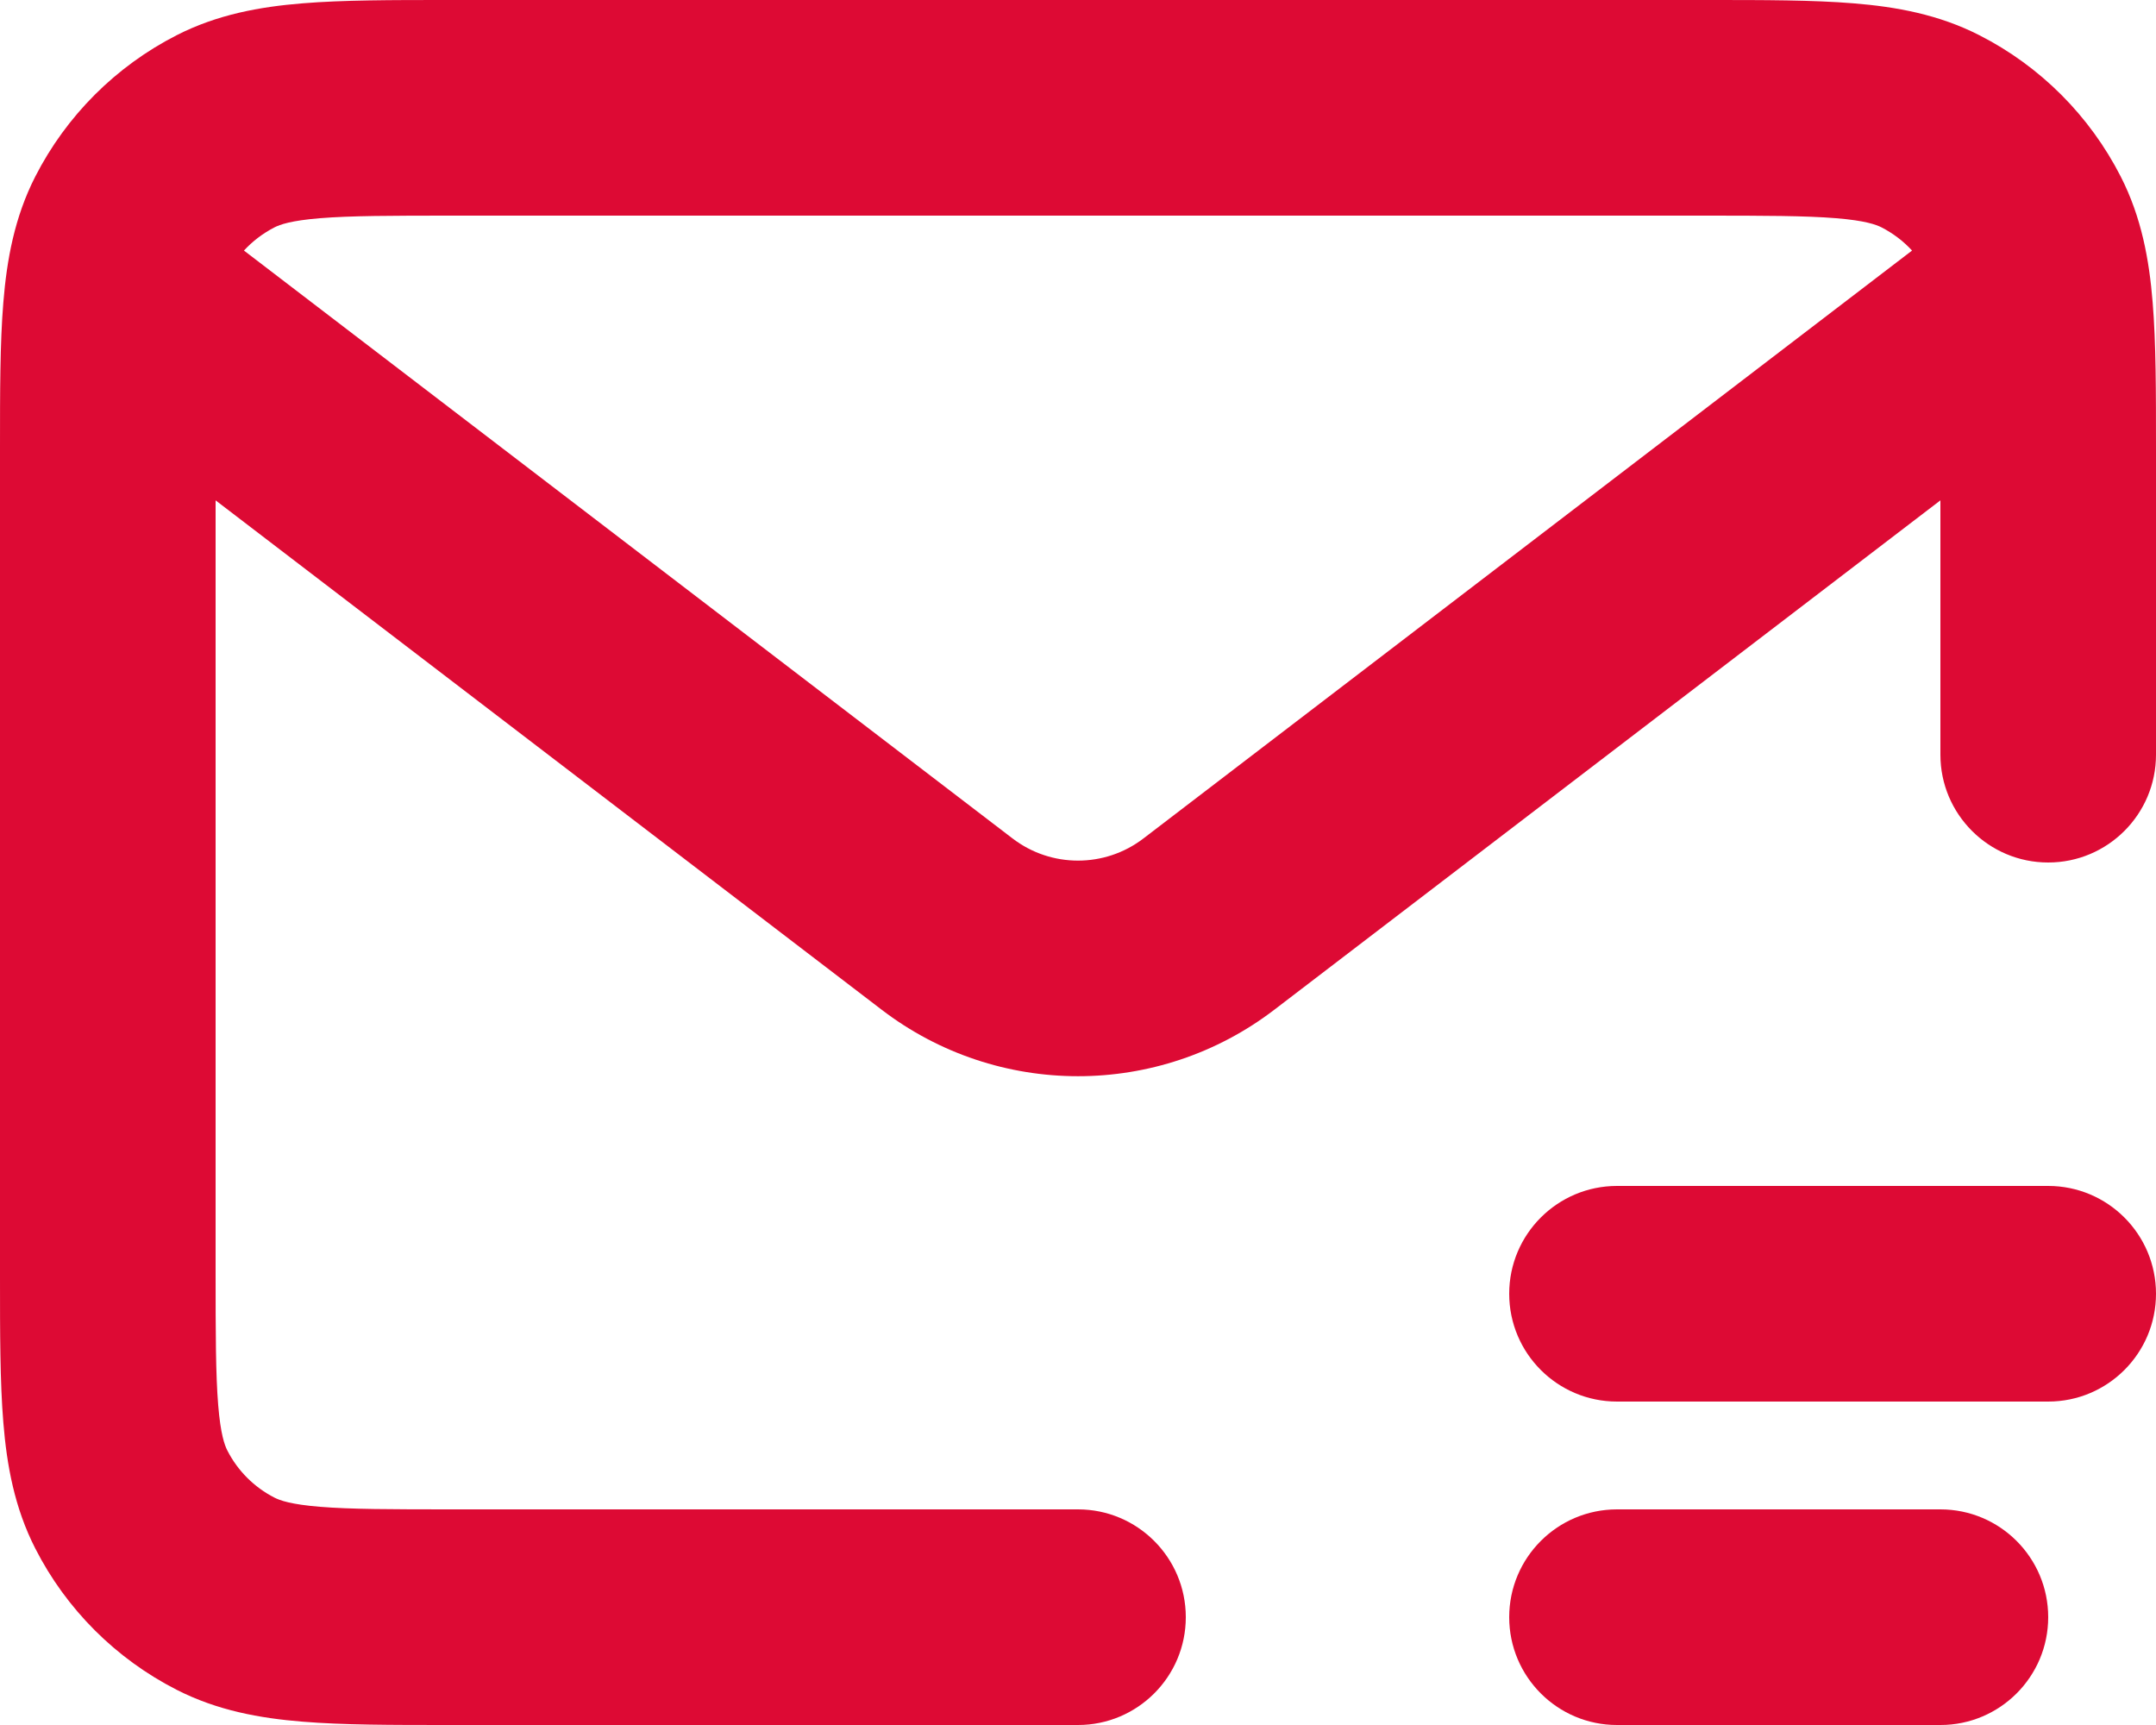 <svg width="20" height="16" viewBox="0 0 20 16" fill="none" xmlns="http://www.w3.org/2000/svg">
<path fill-rule="evenodd" clip-rule="evenodd" d="M15.838 8.05439e-07H4.161C3.634 -1.63101e-05 3.18 -3.10745e-05 2.805 0.031C2.41 0.063 2.016 0.134 1.638 0.327C1.074 0.615 0.615 1.074 0.327 1.638C0.134 2.016 0.063 2.41 0.031 2.805C-3.10596e-05 3.18 -1.63023e-05 3.634 8.04846e-07 4.161V11.838C-1.63023e-05 12.366 -3.10596e-05 12.82 0.031 13.195C0.063 13.59 0.134 13.984 0.327 14.362C0.615 14.927 1.074 15.385 1.638 15.673C2.016 15.866 2.41 15.937 2.805 15.969C3.18 16 3.634 16 4.161 16H10C10.552 16 11 15.552 11 15C11 14.448 10.552 14 10 14H4.2C3.623 14 3.251 13.999 2.968 13.976C2.696 13.954 2.595 13.916 2.546 13.891C2.358 13.795 2.205 13.642 2.109 13.454C2.084 13.405 2.046 13.304 2.024 13.032C2.001 12.749 2 12.377 2 11.8V4.641L8.178 9.365C9.253 10.188 10.747 10.188 11.822 9.365L18 4.641V7C18 7.552 18.448 8 19 8C19.552 8 20 7.552 20 7V4.161C20 3.634 20 3.18 19.969 2.805C19.937 2.41 19.866 2.016 19.673 1.638C19.385 1.074 18.927 0.615 18.362 0.327C17.984 0.134 17.59 0.063 17.195 0.031C16.82 -3.10745e-05 16.366 -1.63101e-05 15.838 8.05439e-07ZM17.737 2.324C17.657 2.237 17.561 2.164 17.454 2.109C17.404 2.084 17.304 2.046 17.032 2.024C16.749 2.001 16.377 2 15.8 2H4.2C3.623 2 3.251 2.001 2.968 2.024C2.696 2.046 2.595 2.084 2.546 2.109C2.439 2.164 2.343 2.237 2.263 2.324L9.393 7.777C9.751 8.051 10.249 8.051 10.607 7.777L17.737 2.324Z" fill="#DD0A34"/>
<path d="M14 12C14 11.448 14.448 11 15 11H19C19.552 11 20 11.448 20 12C20 12.552 19.552 13 19 13H15C14.448 13 14 12.552 14 12Z" fill="#DD0A34"/>
<path d="M15 14C14.448 14 14 14.448 14 15C14 15.552 14.448 16 15 16H18C18.552 16 19 15.552 19 15C19 14.448 18.552 14 18 14H15Z" fill="#DD0A34"/>
</svg>
